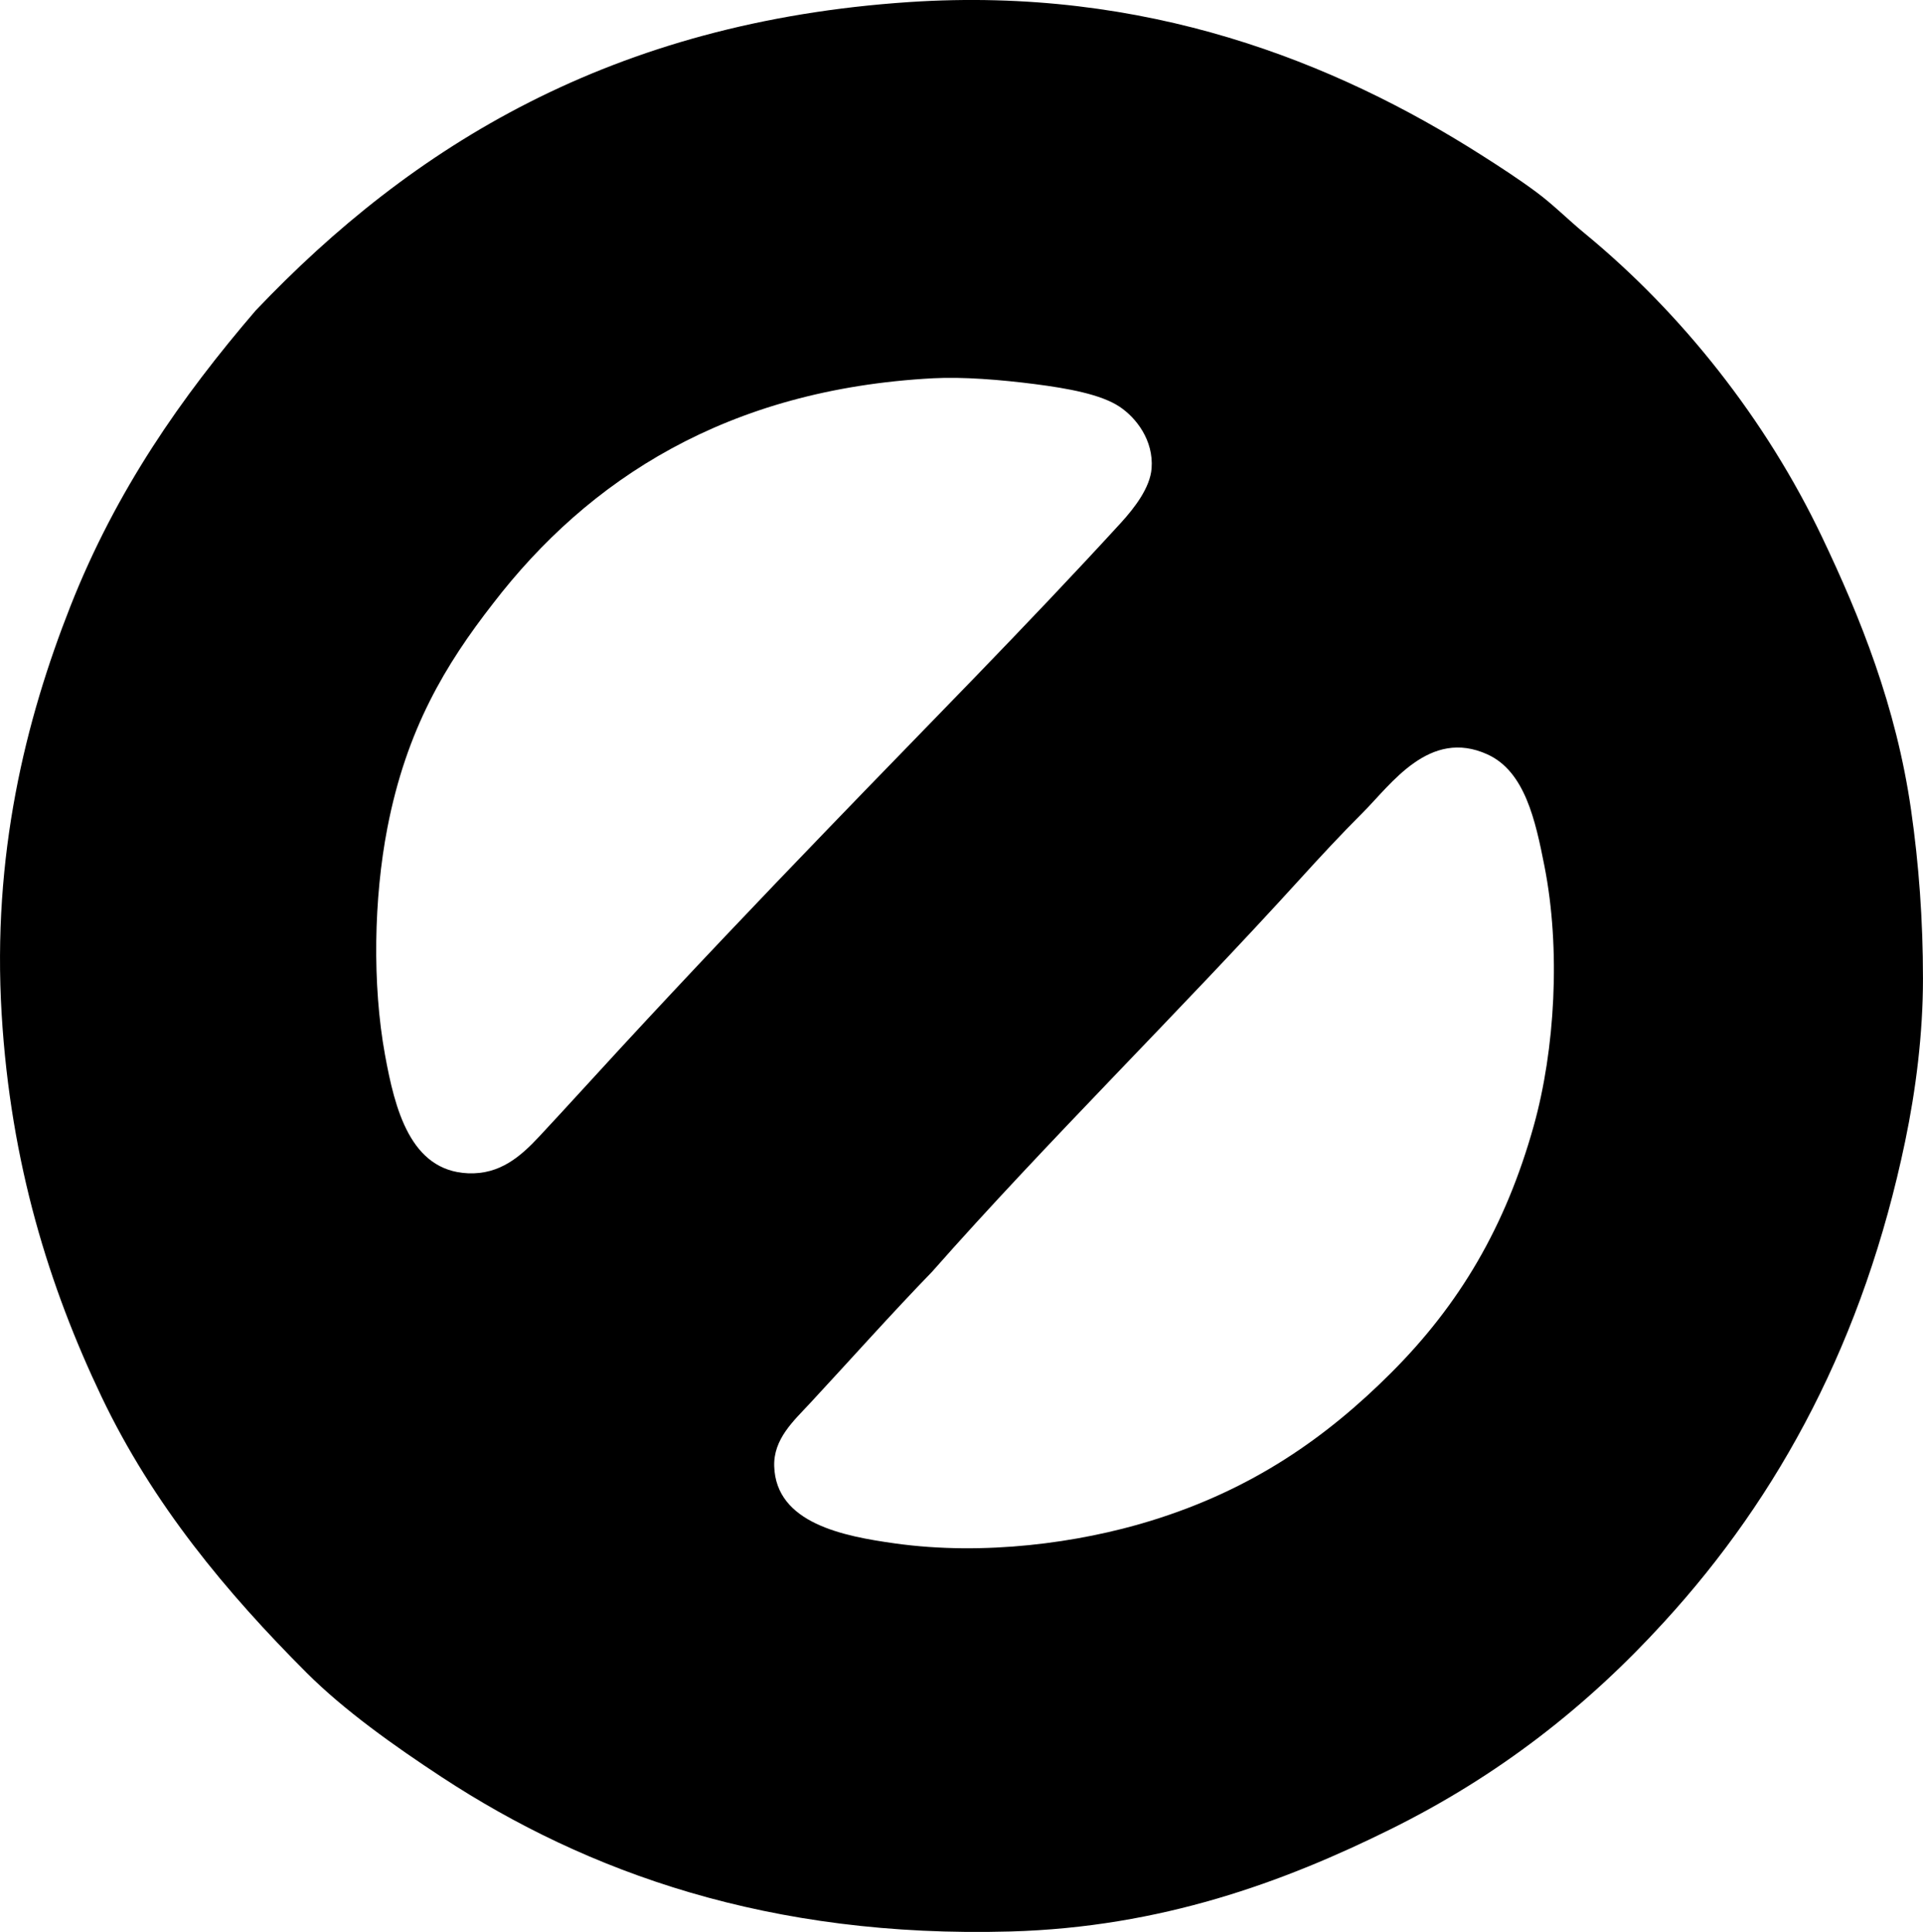 <?xml version="1.0" encoding="iso-8859-1"?>
<!-- Generator: Adobe Illustrator 19.2.0, SVG Export Plug-In . SVG Version: 6.00 Build 0)  -->
<svg version="1.1" xmlns="http://www.w3.org/2000/svg" xmlns:xlink="http://www.w3.org/1999/xlink" x="0px" y="0px"
	 viewBox="0 0 80.95 81.337" style="enable-background:new 0 0 80.95 81.337;" xml:space="preserve">
<g id="urban_x5F_research_x5F_conference">
	<path style="fill-rule:evenodd;clip-rule:evenodd;" d="M70.059,68.278c-3.256,3.57-6.977,6.486-11.54,8.742
		c-4.48,2.217-9.637,4.119-15.986,4.297c-10.129,0.283-17.815-2.484-23.929-6.494c-2.024-1.328-4.12-2.822-5.695-4.396
		c-3.368-3.369-6.478-7.094-8.643-11.641c-2.19-4.6-3.817-9.783-4.196-16.086c-0.403-6.695,0.992-12.352,2.897-17.184
		c1.919-4.869,4.667-8.799,7.793-12.44c6.575-6.916,15.005-12.158,27.526-12.99c9.938-0.658,17.896,2.508,24.079,6.445
		c0.796,0.506,1.562,1.004,2.298,1.549c0.724,0.535,1.343,1.168,2.049,1.748c4.068,3.346,7.621,7.813,9.991,12.789
		c1.603,3.365,3.12,7.113,3.746,11.49c0.326,2.271,0.5,4.617,0.5,7.094c0,2.324-0.299,4.686-0.749,6.844
		C78.46,56.396,74.916,62.972,70.059,68.278z M16.306,34.859c-0.572,2.955-0.639,6.584-0.101,9.541
		c0.415,2.279,1.062,4.893,3.497,4.996c1.351,0.057,2.22-0.717,2.998-1.549c1.234-1.324,2.289-2.492,3.446-3.746
		c2.926-3.17,5.836-6.227,8.743-9.242c4.053-4.209,8.296-8.477,12.289-12.84c0.589-0.645,1.236-1.488,1.299-2.297
		c0.09-1.184-0.647-2.133-1.349-2.6c-0.788-0.523-2.179-0.771-3.548-0.949c-1.468-0.189-3.055-0.314-4.296-0.248
		c-8.669,0.461-14.513,4.254-18.534,9.49C18.758,27.972,17.111,30.694,16.306,34.859z M34.09,59.087
		c-0.677,0.73-1.537,1.492-1.499,2.648c0.079,2.4,2.915,2.942,5.096,3.246c3.738,0.521,7.722-0.02,10.74-0.949
		c4.307-1.324,7.419-3.521,10.142-6.244c2.871-2.871,4.808-6.144,5.995-10.391c0.895-3.201,1.143-7.43,0.449-10.941
		c-0.38-1.928-0.825-3.979-2.397-4.695c-2.441-1.113-4.055,1.258-5.245,2.447c-0.927,0.926-1.841,1.914-2.598,2.748
		c-5.166,5.688-10.71,11.115-15.537,16.586C37.553,55.277,35.814,57.228,34.09,59.087z"/>
</g>
<g id="Layer_1">
</g>
</svg>
